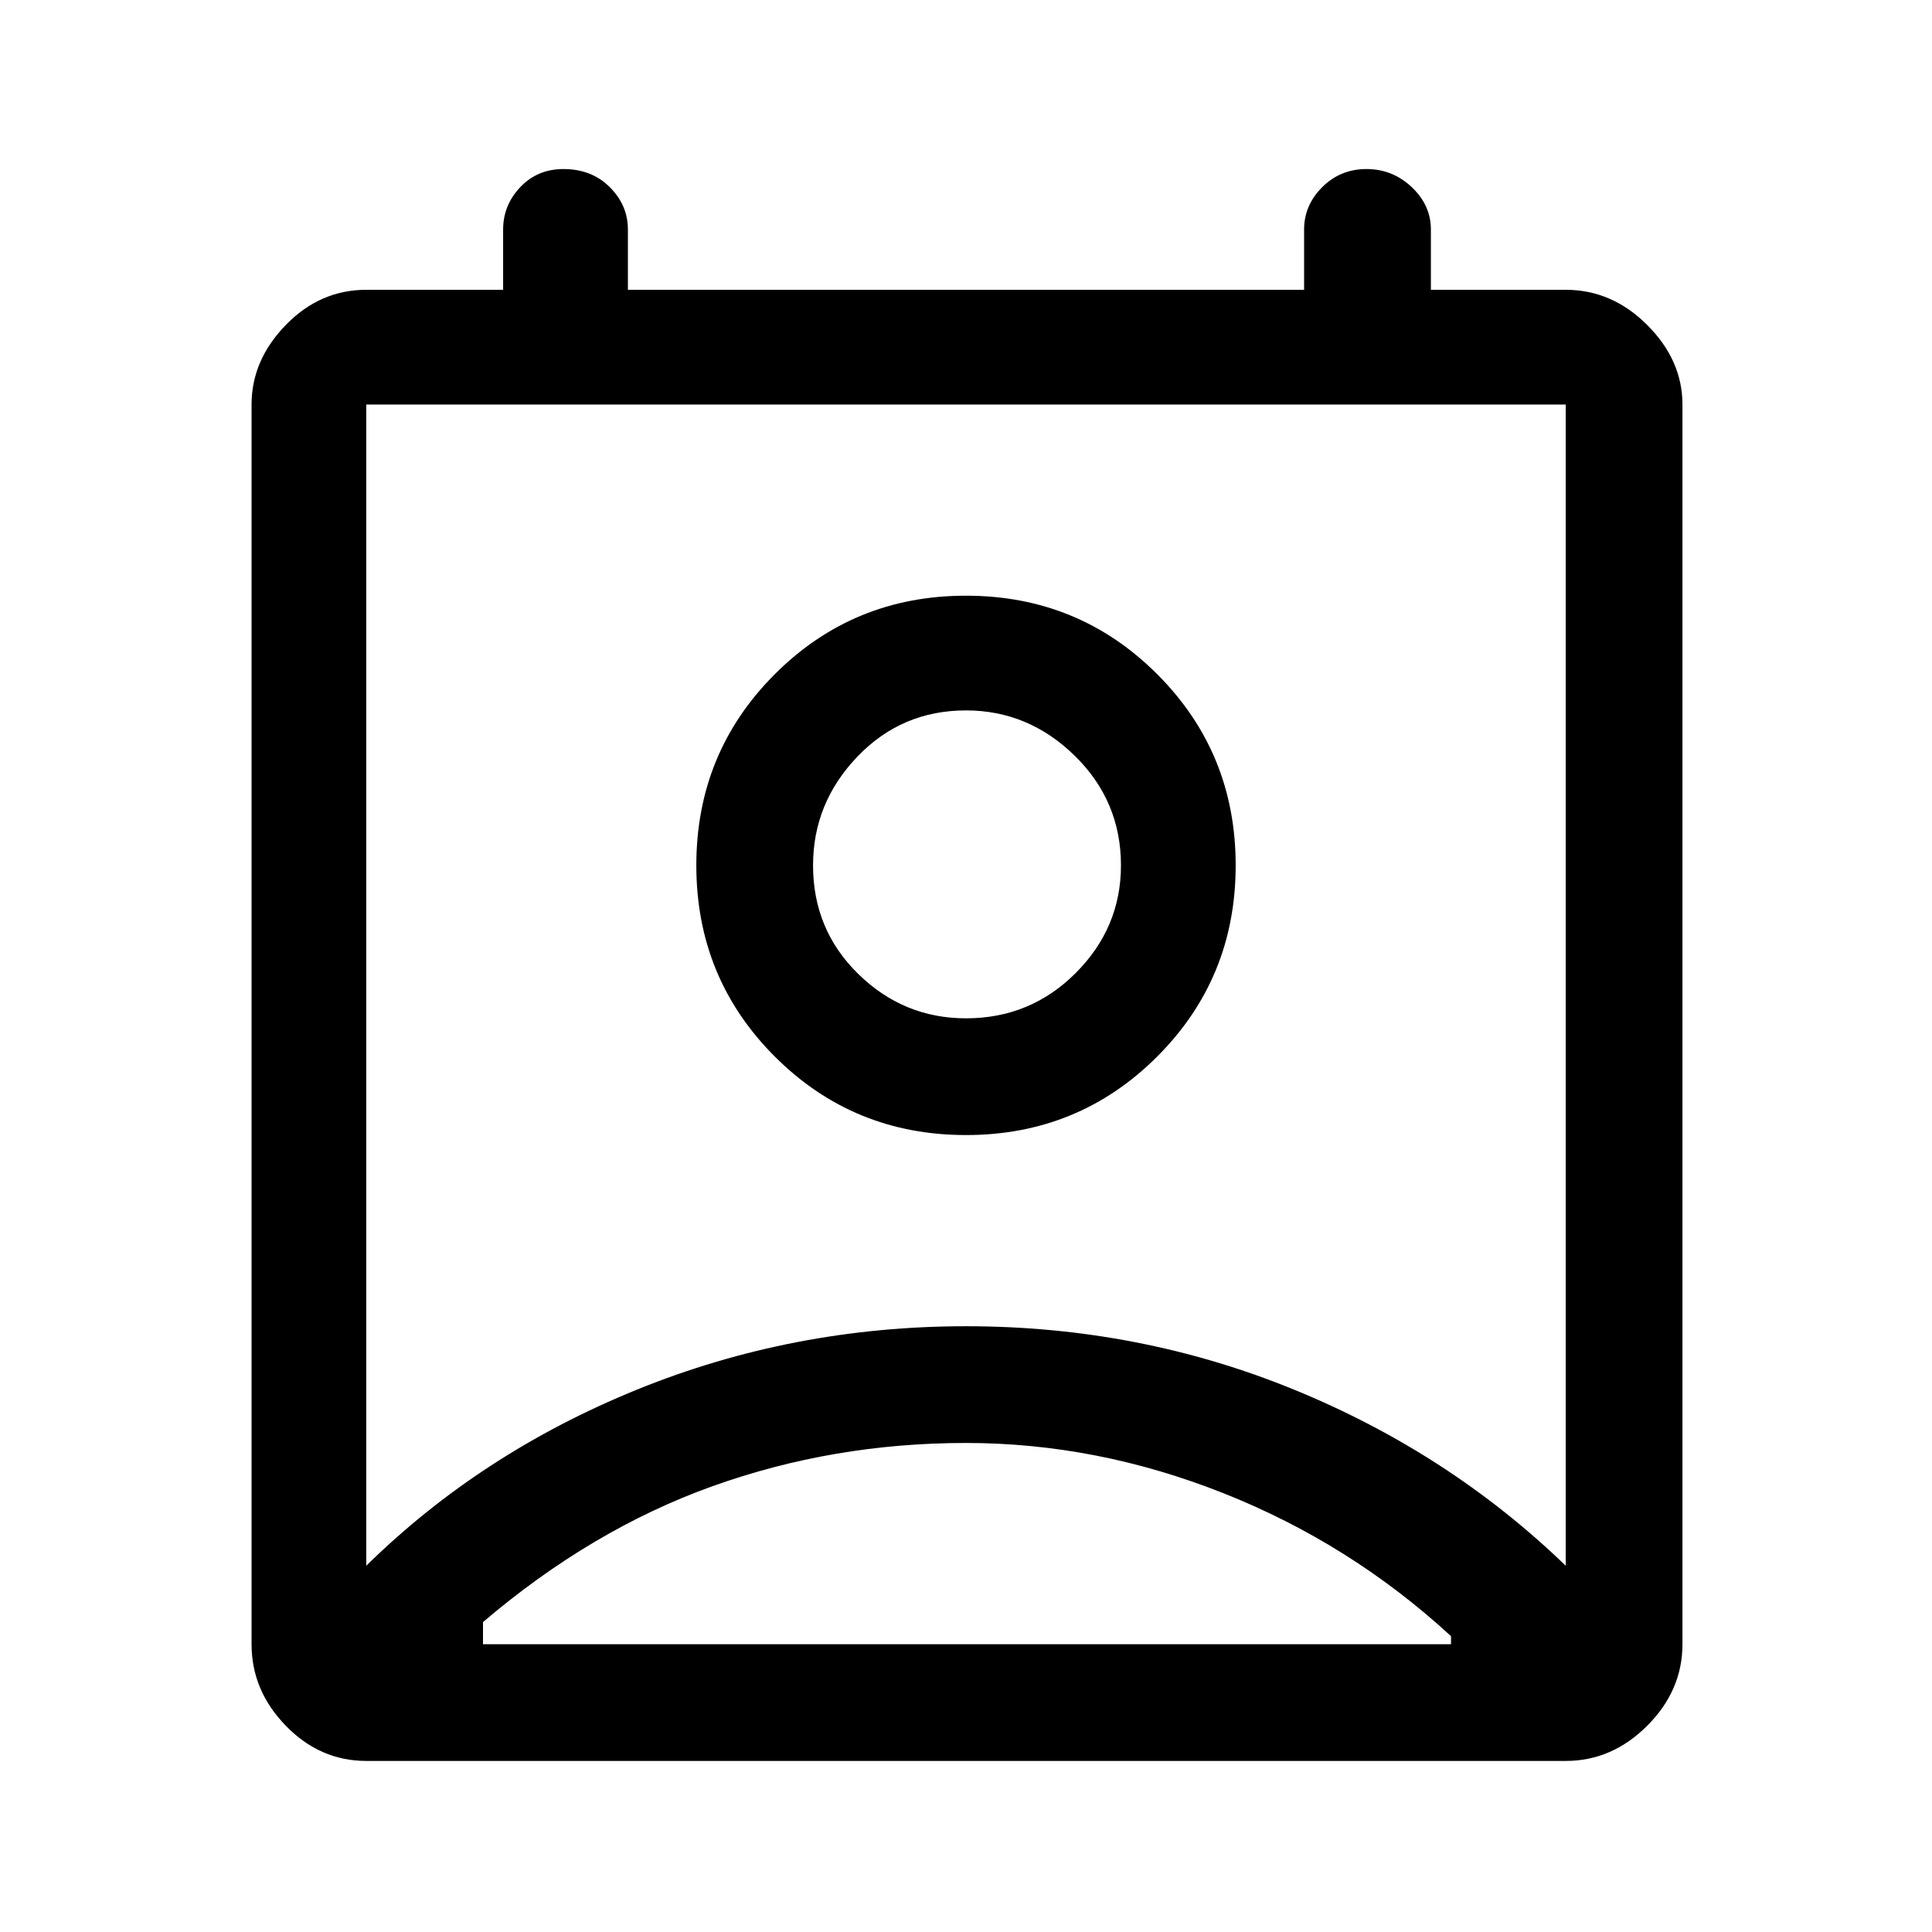 <svg xmlns="http://www.w3.org/2000/svg" height="48" width="48"><path d="M12 40.85h24.05v-.2q-2.5-2.3-5.65-3.55-3.15-1.25-6.4-1.25-3.3 0-6.3 1.075T12 40.3ZM9.1 38.9q2.85-2.8 6.725-4.375Q19.7 32.95 24 32.95q4.3 0 8.15 1.575Q36 36.1 38.9 38.9V10.05H9.1ZM24 28.2q-2.8 0-4.75-1.95-1.95-1.95-1.95-4.75t1.95-4.75Q21.2 14.8 24 14.8t4.75 1.95q1.95 1.95 1.95 4.75t-1.95 4.75Q26.8 28.2 24 28.2Zm0-2.9q1.6 0 2.725-1.125T27.85 21.5q0-1.6-1.15-2.725T24 17.65q-1.6 0-2.7 1.15t-1.1 2.7q0 1.6 1.125 2.7T24 25.3ZM9.1 43.75q-1.15 0-2-.875-.85-.875-.85-2.025v-30.8q0-1.1.85-1.975t2-.875h3.4V5.7q0-.6.425-1.05Q13.35 4.2 14 4.2q.7 0 1.15.45.45.45.45 1.05v1.5h16.8V5.7q0-.6.45-1.05.45-.45 1.1-.45.65 0 1.125.45t.475 1.05v1.5h3.35q1.15 0 2.025.875t.875 1.975v30.8q0 1.15-.875 2.025t-2.025.875ZM24 21.5ZM12 40.85H36.05Z"/></svg>